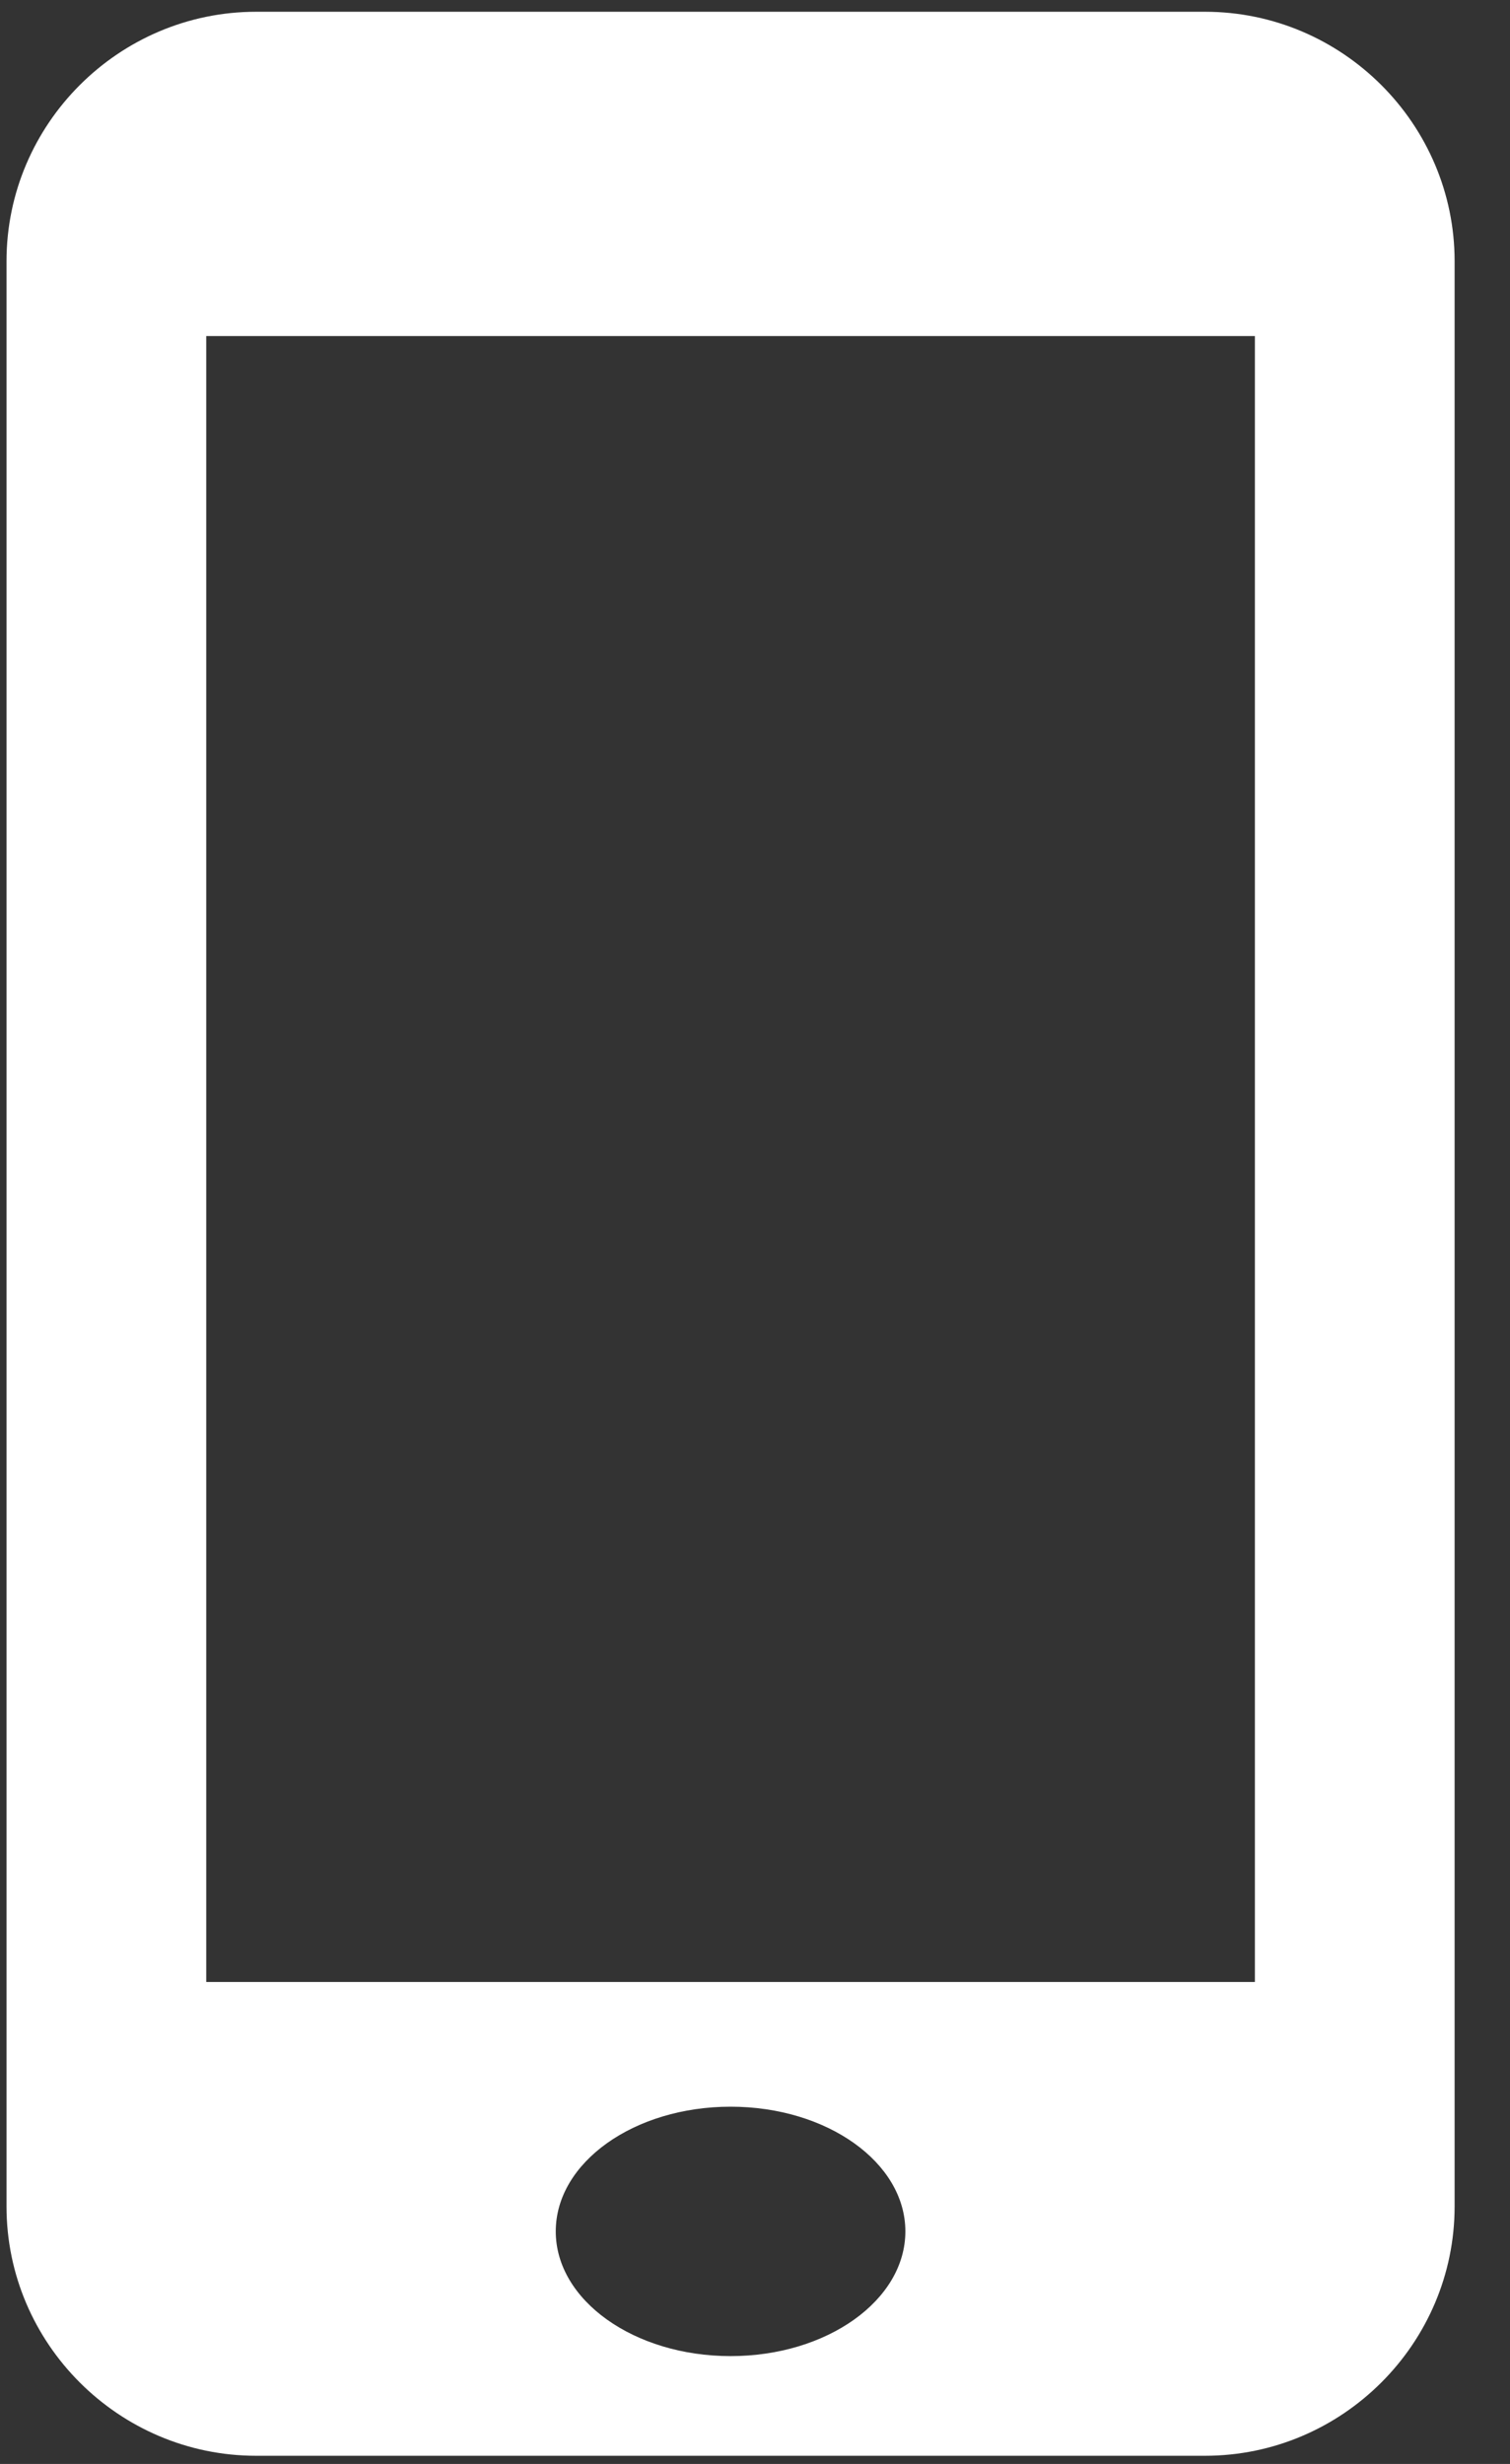 <?xml version="1.0" encoding="UTF-8"?>
<svg width="19px" height="31px" viewBox="0 0 19 31" version="1.1" xmlns="http://www.w3.org/2000/svg" xmlns:xlink="http://www.w3.org/1999/xlink">
    <rect x="0" y="0" width="19" height="31" fill="#333333" stroke="none"/>
    <!-- Generator: Sketch 50.2 (55047) - http://www.bohemiancoding.com/sketch -->
    <title>icon--telefon--felanmalan-steg2</title>
    <desc>Created with Sketch.</desc>
    <defs></defs>
    <g id="Page-1" stroke="none" stroke-width="1" fill="none" fill-rule="evenodd">
        <g id="felanmälan-steg2-campuskollen" transform="translate(-55, -892)" fill="#fff">
            <g id="Telefon" transform="translate(48, 886)">
                <g id="Mobile" transform="translate(7, 6)">
                    <path d="M15.162,0.148 L3.223,0.148 C1.495,0.148 0.082,1.56 0.082,3.286 L0.082,27.76 C0.082,29.485 1.495,30.897 3.223,30.897 L15.162,30.897 C16.89,30.897 18.303,29.485 18.303,27.76 L18.303,3.286 C18.303,1.56 16.89,0.148 15.162,0.148 L15.162,0.148 Z M9.193,29.643 C7.978,29.643 6.993,28.94 6.993,28.074 C6.993,27.207 7.978,26.505 9.193,26.505 C10.407,26.505 11.392,27.207 11.392,28.074 C11.392,28.94 10.407,29.643 9.193,29.643 L9.193,29.643 Z M15.79,24.936 L2.595,24.936 L2.595,4.228 L15.79,4.228 L15.79,24.936 L15.79,24.936 Z" id="icon--telefon--felanmalan-steg2"></path>
                </g>
            </g>
        </g>
    </g>
</svg>
